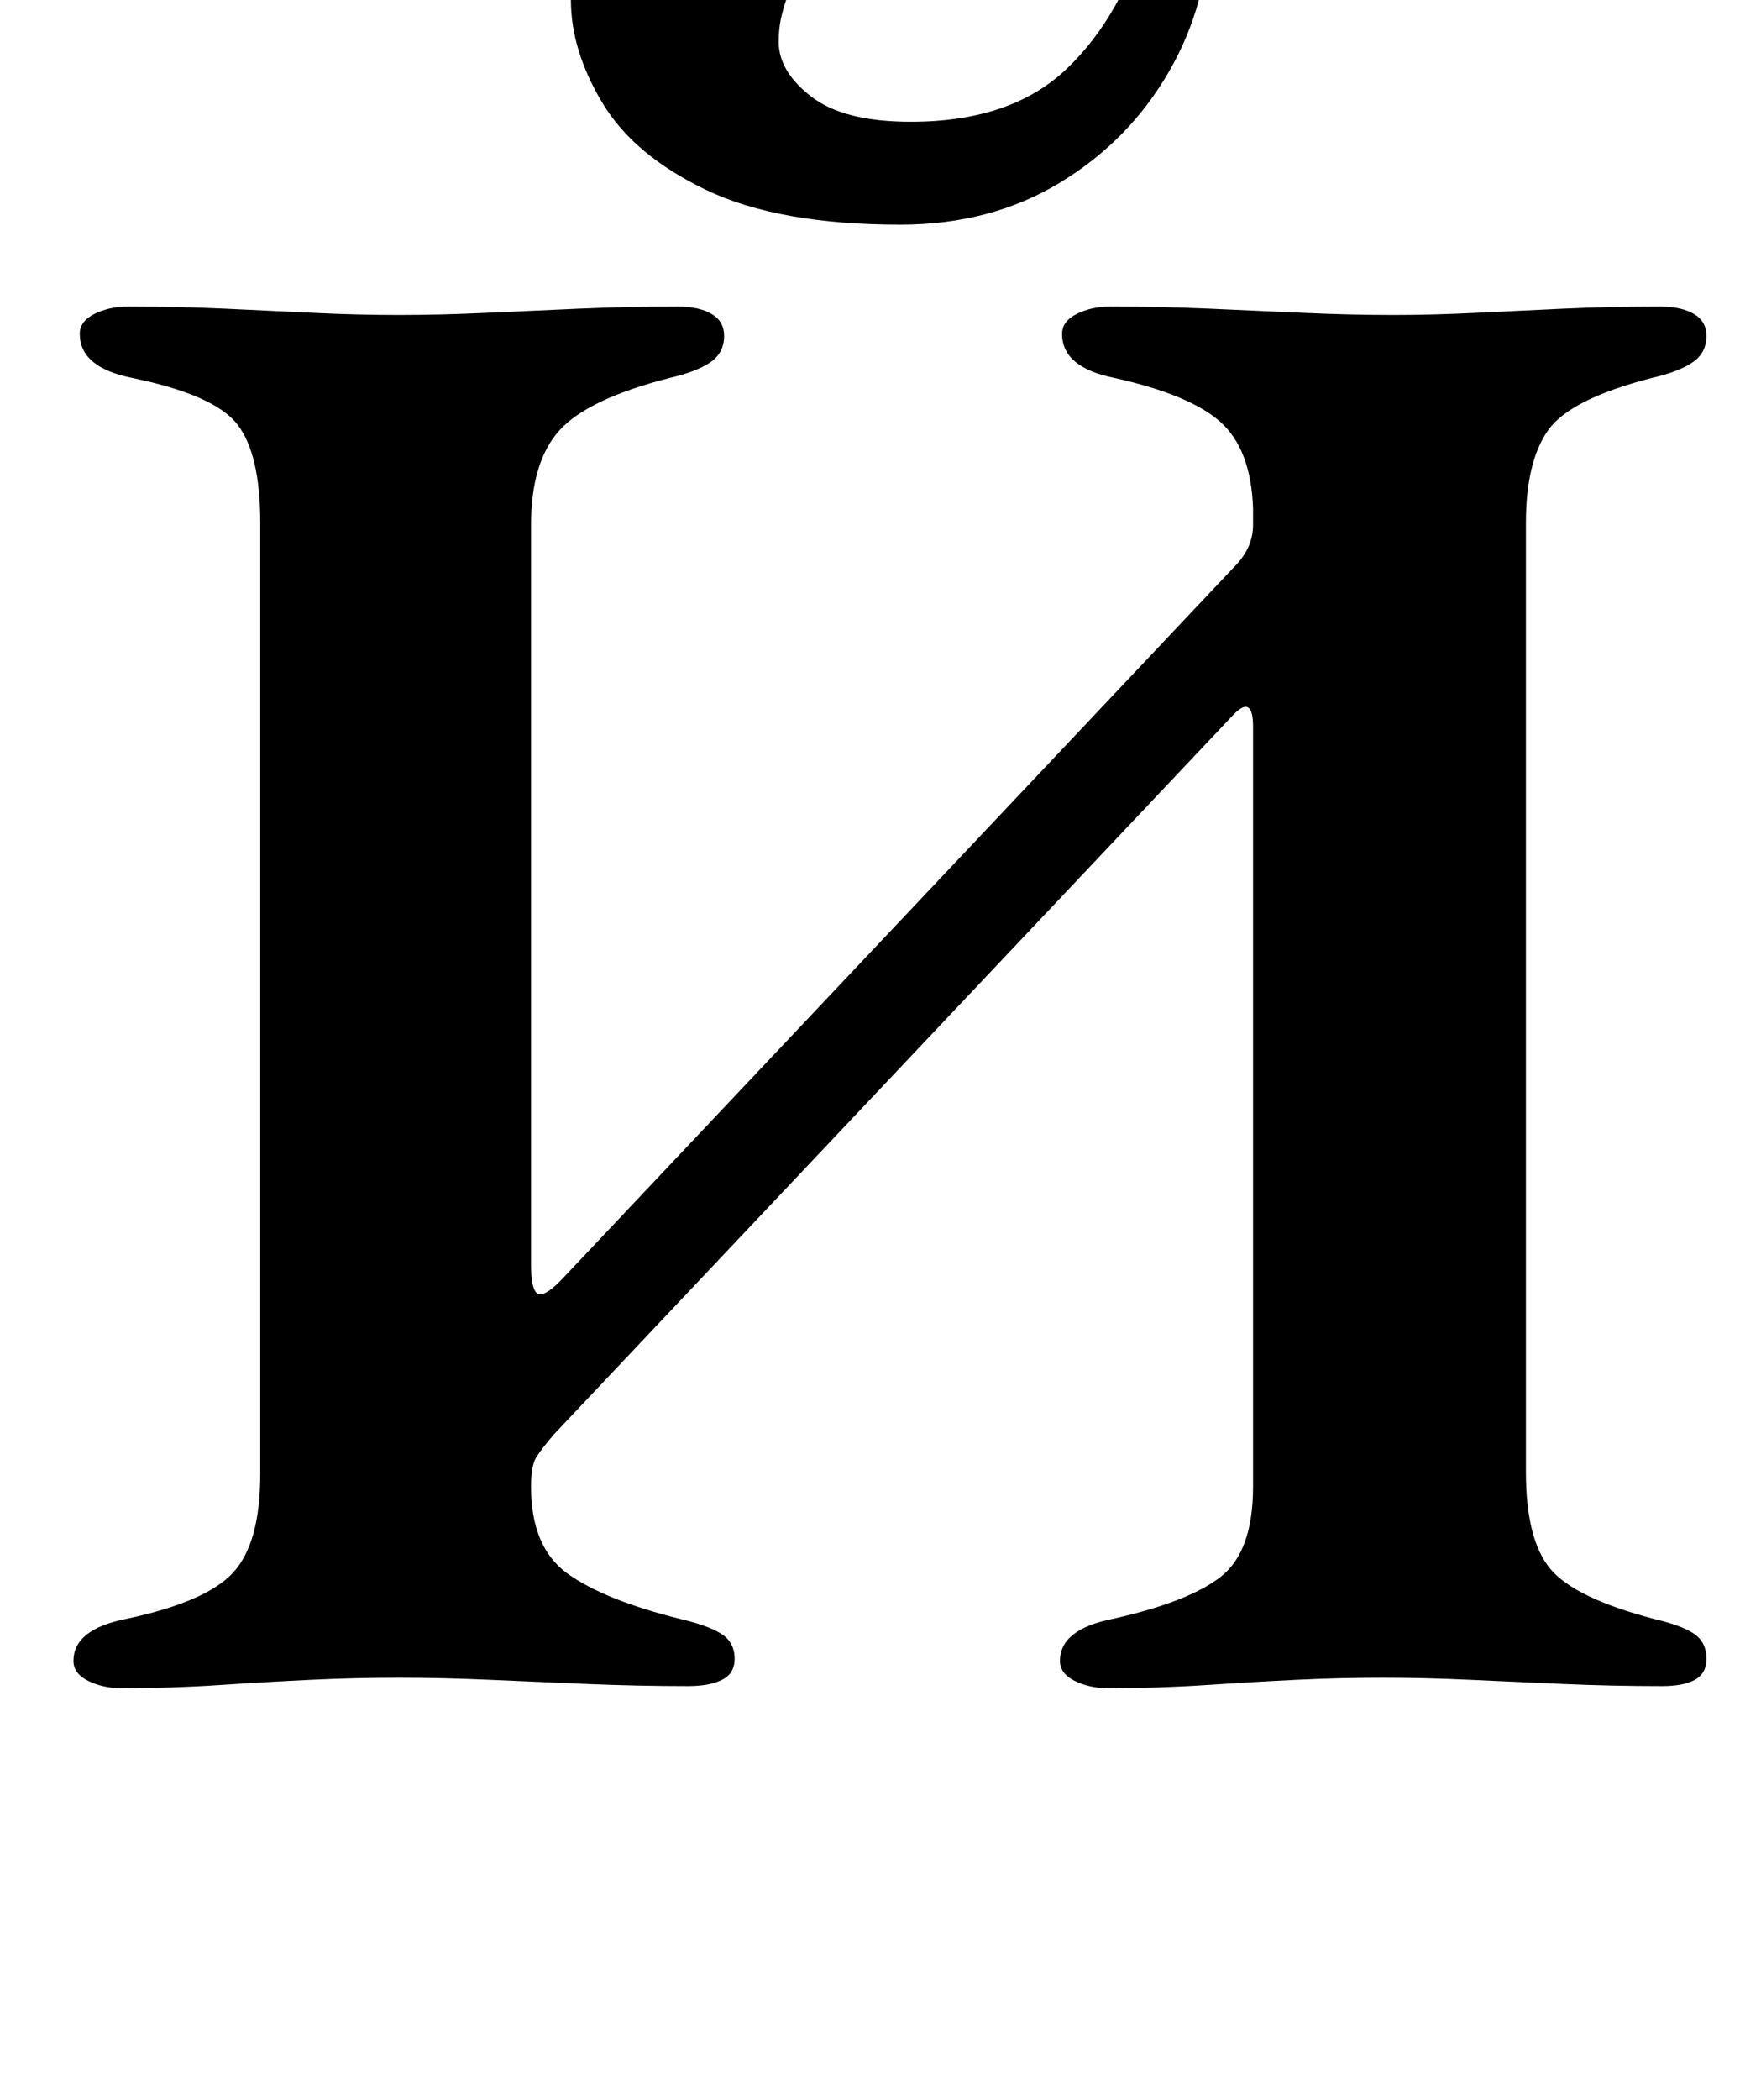 <?xml version="1.0" standalone="no"?>
<!DOCTYPE svg PUBLIC "-//W3C//DTD SVG 1.1//EN" "http://www.w3.org/Graphics/SVG/1.1/DTD/svg11.dtd" >
<svg xmlns="http://www.w3.org/2000/svg" xmlns:xlink="http://www.w3.org/1999/xlink" version="1.1" viewBox="-10 0 829 1000">
  <g transform="matrix(1 0 0 -1 0 800)">
   <path fill="currentColor"
d="M48 -4q-9 0 -16 3.5t-7 9.5q0 15 25 20q38 8 51 22t13 47v453q0 33 -11 47t-50 22q-25 5 -25 21q0 6 7 9.5t16 3.5q24 0 46 -1t42.5 -2t40.5 -1t41.5 1t44.5 2t47 1q10 0 16 -3.5t6 -10.5q0 -8 -6.5 -12.5t-19.5 -7.5q-39 -10 -52.5 -25t-13.5 -45v-352q0 -12 3 -14t11 6
l321 340q9 9 9 20v8q-1 28 -15.5 41t-50.5 21q-25 5 -25 21q0 6 7 9.5t16 3.5q24 0 47 -1t45 -2t43 -1q19 0 39 1t42 2t46 1q10 0 16 -3.5t6 -10.5q0 -8 -6.5 -12.5t-19.5 -7.5q-39 -10 -49.5 -25t-10.5 -44v-452q0 -32 11.5 -46t49.5 -24q13 -3 19 -7t6 -12q0 -7 -5.5 -10
t-15.5 -3q-24 0 -47 1t-44.5 2t-41.5 1q-21 0 -41.5 -1t-43 -2.5t-46.5 -1.5q-9 0 -16 3.5t-7 9.5q0 15 25 20q36 8 51.5 20t15.5 43v362q0 15 -9 6l-324 -343q-6 -7 -8.5 -11t-2.5 -14q0 -29 17.5 -41.5t53.5 -21.5q13 -3 19.5 -7t6.5 -12q0 -7 -6 -10t-16 -3q-24 0 -48 1
t-46.5 2t-43.5 1t-42 -1t-43.5 -2.5t-46.5 -1.5zM419 693q-58 0 -92.5 16.5t-49.5 41.5t-15 49q0 33 16 52t41 19q26 0 38.5 -11t12.5 -28q0 -7 -1 -14.5t-3 -13.5q-2 -5 -3.5 -11t-1.5 -13q0 -14 15.5 -26t47.5 -12q48 0 74.5 25.5t38.5 68.5q3 12 7.5 16.5t9.5 4.5
q7 0 9.5 -6.5t2.5 -13.5q0 -38 -19 -71t-52 -53t-76 -20z" />
  </g>

</svg>

